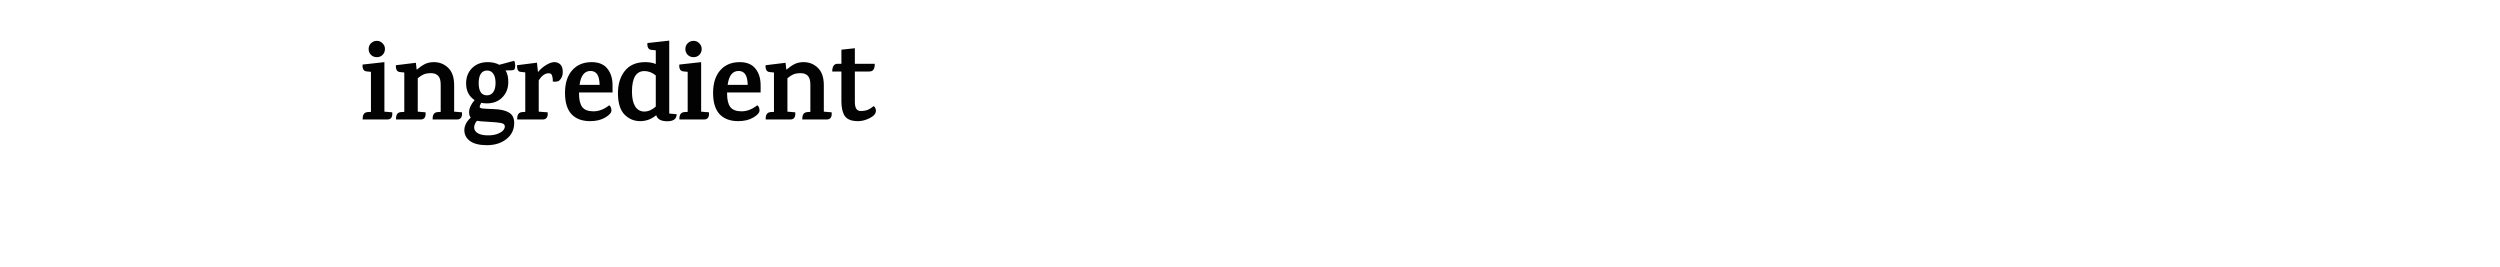 <svg width="544" height="58" viewBox="0 0 544 58" fill="none" xmlns="http://www.w3.org/2000/svg">
<g filter="url(#filter0_d_629_1040)">
<path d="M4.268 0H539.243V30C539.243 41.046 530.289 50 519.243 50H24.268C13.222 50 4.268 41.046 4.268 30V0Z" fill="#D9D9D9" fill-opacity="0.01" shape-rendering="crispEdges"/>
</g>
<path d="M84.271 26H78.919V25.808C78.919 24.928 79.271 24.456 79.975 24.392L80.719 24.344V15.632L79.783 15.536C79.127 15.472 78.831 14.976 78.895 14.048L83.647 13.52V24.296L85.351 24.44C85.447 25.48 85.087 26 84.271 26ZM83.767 10.664C83.767 11.16 83.599 11.584 83.263 11.936C82.927 12.272 82.503 12.44 81.991 12.44C81.495 12.44 81.071 12.272 80.719 11.936C80.383 11.584 80.215 11.16 80.215 10.664C80.215 10.168 80.383 9.752 80.719 9.416C81.071 9.064 81.495 8.888 81.991 8.888C82.487 8.888 82.903 9.064 83.239 9.416C83.591 9.752 83.767 10.168 83.767 10.664ZM99.447 26H94.143V25.808C94.143 24.928 94.495 24.456 95.199 24.392L95.895 24.344V18.44C95.895 17.512 95.711 16.864 95.343 16.496C94.975 16.112 94.463 15.92 93.807 15.92C93.151 15.92 92.615 16.008 92.199 16.184C91.783 16.36 91.351 16.64 90.903 17.024V24.296L92.607 24.44C92.703 25.48 92.343 26 91.527 26H86.175V25.808C86.175 24.928 86.527 24.456 87.231 24.392L87.975 24.344V15.776L87.039 15.68C86.383 15.616 86.087 15.12 86.151 14.192L90.495 13.664L90.663 15.128H90.735C91.327 14.616 91.895 14.224 92.439 13.952C92.999 13.664 93.655 13.52 94.407 13.52C95.639 13.52 96.679 13.936 97.527 14.768C98.391 15.584 98.823 16.848 98.823 18.56V24.296L100.527 24.44C100.623 25.48 100.263 26 99.447 26ZM105.913 22.496C105.513 22.496 105.113 22.456 104.713 22.376C104.489 22.776 104.377 23.064 104.377 23.24C104.377 23.416 104.561 23.536 104.929 23.6C105.297 23.648 106.169 23.696 107.545 23.744C108.921 23.792 109.985 24.04 110.737 24.488C111.505 24.92 111.889 25.672 111.889 26.744C111.889 28.216 111.321 29.392 110.185 30.272C109.049 31.152 107.649 31.592 105.985 31.592C104.337 31.592 103.097 31.288 102.265 30.68C101.449 30.072 101.041 29.288 101.041 28.328C101.041 27.368 101.505 26.456 102.433 25.592C102.193 25.304 102.073 24.92 102.073 24.44C102.073 23.592 102.473 22.704 103.273 21.776C102.041 20.976 101.425 19.76 101.425 18.128C101.425 16.8 101.849 15.704 102.697 14.84C103.561 13.96 104.713 13.52 106.153 13.52C107.097 13.52 107.929 13.712 108.649 14.096L111.865 13.232C112.009 13.408 112.089 13.736 112.105 14.216C112.121 14.696 112.041 15.016 111.865 15.176C111.625 15.304 111.001 15.352 109.993 15.32C110.457 16.008 110.657 16.968 110.593 18.2C110.529 19.416 110.073 20.44 109.225 21.272C108.377 22.088 107.273 22.496 105.913 22.496ZM109.849 27.488C109.849 27.12 109.577 26.88 109.033 26.768C108.489 26.656 107.569 26.568 106.273 26.504C104.977 26.44 104.145 26.368 103.777 26.288C103.377 26.768 103.177 27.256 103.177 27.752C103.177 28.248 103.433 28.656 103.945 28.976C104.457 29.296 105.225 29.456 106.249 29.456C107.273 29.456 108.129 29.264 108.817 28.88C109.505 28.512 109.849 28.048 109.849 27.488ZM105.961 20.744C106.537 20.744 106.993 20.512 107.329 20.048C107.665 19.568 107.833 18.904 107.833 18.056C107.833 17.192 107.673 16.528 107.353 16.064C107.033 15.584 106.577 15.344 105.985 15.344C105.393 15.344 104.937 15.584 104.617 16.064C104.313 16.544 104.161 17.216 104.161 18.08C104.161 19.856 104.761 20.744 105.961 20.744ZM117.131 15.632C117.515 15.12 118.059 14.64 118.763 14.192C119.483 13.744 120.099 13.52 120.611 13.52C121.139 13.52 121.579 13.688 121.931 14.024C122.283 14.36 122.459 14.92 122.459 15.704C122.459 16.472 122.195 17.088 121.667 17.552C121.395 17.76 120.939 17.824 120.299 17.744C120.299 17.216 120.251 16.816 120.155 16.544C120.059 16.256 119.955 16.088 119.843 16.04C119.731 15.976 119.579 15.944 119.387 15.944C118.587 15.944 117.867 16.464 117.227 17.504V24.296L119.171 24.44C119.267 25.48 118.907 26 118.091 26H112.547C112.547 26 112.547 25.936 112.547 25.808C112.547 24.928 112.899 24.456 113.603 24.392L114.299 24.344V15.752L113.243 15.632C112.747 15.584 112.499 15.104 112.499 14.192L116.843 13.64L117.059 15.632H117.131ZM125.993 20.12V20.384C125.993 21.68 126.225 22.648 126.689 23.288C127.169 23.912 127.985 24.224 129.137 24.224C130.305 24.224 131.449 23.784 132.569 22.904C132.889 23.144 133.049 23.52 133.049 24.032C133.049 24.528 132.601 25.04 131.705 25.568C130.825 26.096 129.721 26.36 128.393 26.36C126.665 26.36 125.321 25.856 124.361 24.848C123.417 23.824 122.945 22.28 122.945 20.216C122.945 18.136 123.457 16.504 124.481 15.32C125.521 14.12 126.945 13.52 128.753 13.52C130.289 13.52 131.433 14 132.185 14.96C132.953 15.92 133.321 17.184 133.289 18.752V20.12H125.993ZM128.489 15.44C127.177 15.44 126.385 16.448 126.113 18.464H130.481C130.449 17.376 130.265 16.6 129.929 16.136C129.593 15.672 129.113 15.44 128.489 15.44ZM147.235 24.848C147.235 25.872 146.555 26.384 145.195 26.384C143.851 26.384 143.051 25.944 142.795 25.064C141.771 25.928 140.603 26.36 139.291 26.36C137.995 26.36 136.875 25.896 135.931 24.968C134.987 24.024 134.499 22.528 134.467 20.48C134.435 18.432 134.923 16.76 135.931 15.464C136.955 14.168 138.451 13.52 140.419 13.52C141.299 13.52 142.059 13.656 142.699 13.928V10.952L141.763 10.856C141.107 10.792 140.811 10.296 140.875 9.368L145.627 8.84V24.704L147.235 24.848ZM140.227 15.464C138.419 15.464 137.515 16.96 137.515 19.952C137.515 21.328 137.747 22.392 138.211 23.144C138.691 23.896 139.355 24.272 140.203 24.272C141.067 24.272 141.899 23.912 142.699 23.192V16.424C141.931 15.784 141.107 15.464 140.227 15.464ZM153.191 26H147.839V25.808C147.839 24.928 148.191 24.456 148.895 24.392L149.639 24.344V15.632L148.703 15.536C148.047 15.472 147.751 14.976 147.815 14.048L152.567 13.52V24.296L154.271 24.44C154.367 25.48 154.007 26 153.191 26ZM152.687 10.664C152.687 11.16 152.519 11.584 152.183 11.936C151.847 12.272 151.423 12.44 150.911 12.44C150.415 12.44 149.991 12.272 149.639 11.936C149.303 11.584 149.135 11.16 149.135 10.664C149.135 10.168 149.303 9.752 149.639 9.416C149.991 9.064 150.415 8.888 150.911 8.888C151.407 8.888 151.823 9.064 152.159 9.416C152.511 9.752 152.687 10.168 152.687 10.664ZM158.215 20.12V20.384C158.215 21.68 158.447 22.648 158.911 23.288C159.391 23.912 160.207 24.224 161.359 24.224C162.527 24.224 163.671 23.784 164.791 22.904C165.111 23.144 165.271 23.52 165.271 24.032C165.271 24.528 164.823 25.04 163.927 25.568C163.047 26.096 161.943 26.36 160.615 26.36C158.887 26.36 157.543 25.856 156.583 24.848C155.639 23.824 155.167 22.28 155.167 20.216C155.167 18.136 155.679 16.504 156.703 15.32C157.743 14.12 159.167 13.52 160.975 13.52C162.511 13.52 163.655 14 164.407 14.96C165.175 15.92 165.543 17.184 165.511 18.752V20.12H158.215ZM160.711 15.44C159.399 15.44 158.607 16.448 158.335 18.464H162.703C162.671 17.376 162.487 16.6 162.151 16.136C161.815 15.672 161.335 15.44 160.711 15.44ZM179.888 26H174.584V25.808C174.584 24.928 174.936 24.456 175.64 24.392L176.336 24.344V18.44C176.336 17.512 176.152 16.864 175.784 16.496C175.416 16.112 174.904 15.92 174.248 15.92C173.592 15.92 173.056 16.008 172.64 16.184C172.224 16.36 171.792 16.64 171.344 17.024V24.296L173.048 24.44C173.144 25.48 172.784 26 171.968 26H166.616V25.808C166.616 24.928 166.968 24.456 167.672 24.392L168.416 24.344V15.776L167.48 15.68C166.824 15.616 166.528 15.12 166.592 14.192L170.936 13.664L171.104 15.128H171.176C171.768 14.616 172.336 14.224 172.88 13.952C173.44 13.664 174.096 13.52 174.848 13.52C176.08 13.52 177.12 13.936 177.968 14.768C178.832 15.584 179.264 16.848 179.264 18.56V24.296L180.968 24.44C181.064 25.48 180.704 26 179.888 26ZM186.018 15.56V22.208C186.018 23.504 186.434 24.152 187.266 24.152C187.874 24.152 188.378 24.072 188.778 23.912C189.194 23.752 189.634 23.48 190.098 23.096C190.178 23.096 190.282 23.2 190.41 23.408C190.538 23.616 190.602 23.84 190.602 24.08C190.602 24.704 190.162 25.24 189.282 25.688C188.402 26.136 187.546 26.36 186.714 26.36C185.882 26.36 185.226 26.24 184.746 26C184.266 25.776 183.906 25.44 183.666 24.992C183.282 24.256 183.09 23.28 183.09 22.064V15.56H181.098C181.098 14.44 181.49 13.88 182.274 13.88H183.09V10.808L186.018 10.496V13.88H190.338C190.37 14.12 190.346 14.392 190.266 14.696C190.122 15.272 189.754 15.56 189.162 15.56H186.018Z" fill="black"/>
<rect x="1.862" width="540.138" height="56" fill="#D9D9D9" fill-opacity="0.01"/>
<defs>
<filter id="filter0_d_629_1040" x="0.268" y="0" width="542.976" height="58" filterUnits="userSpaceOnUse" color-interpolation-filters="sRGB">
<feFlood flood-opacity="0" result="BackgroundImageFix"/>
<feColorMatrix in="SourceAlpha" type="matrix" values="0 0 0 0 0 0 0 0 0 0 0 0 0 0 0 0 0 0 127 0" result="hardAlpha"/>
<feOffset dy="4"/>
<feGaussianBlur stdDeviation="2"/>
<feComposite in2="hardAlpha" operator="out"/>
<feColorMatrix type="matrix" values="0 0 0 0 0 0 0 0 0 0 0 0 0 0 0 0 0 0 0.25 0"/>
<feBlend mode="normal" in2="BackgroundImageFix" result="effect1_dropShadow_629_1040"/>
<feBlend mode="normal" in="SourceGraphic" in2="effect1_dropShadow_629_1040" result="shape"/>
</filter>
</defs>
</svg>
